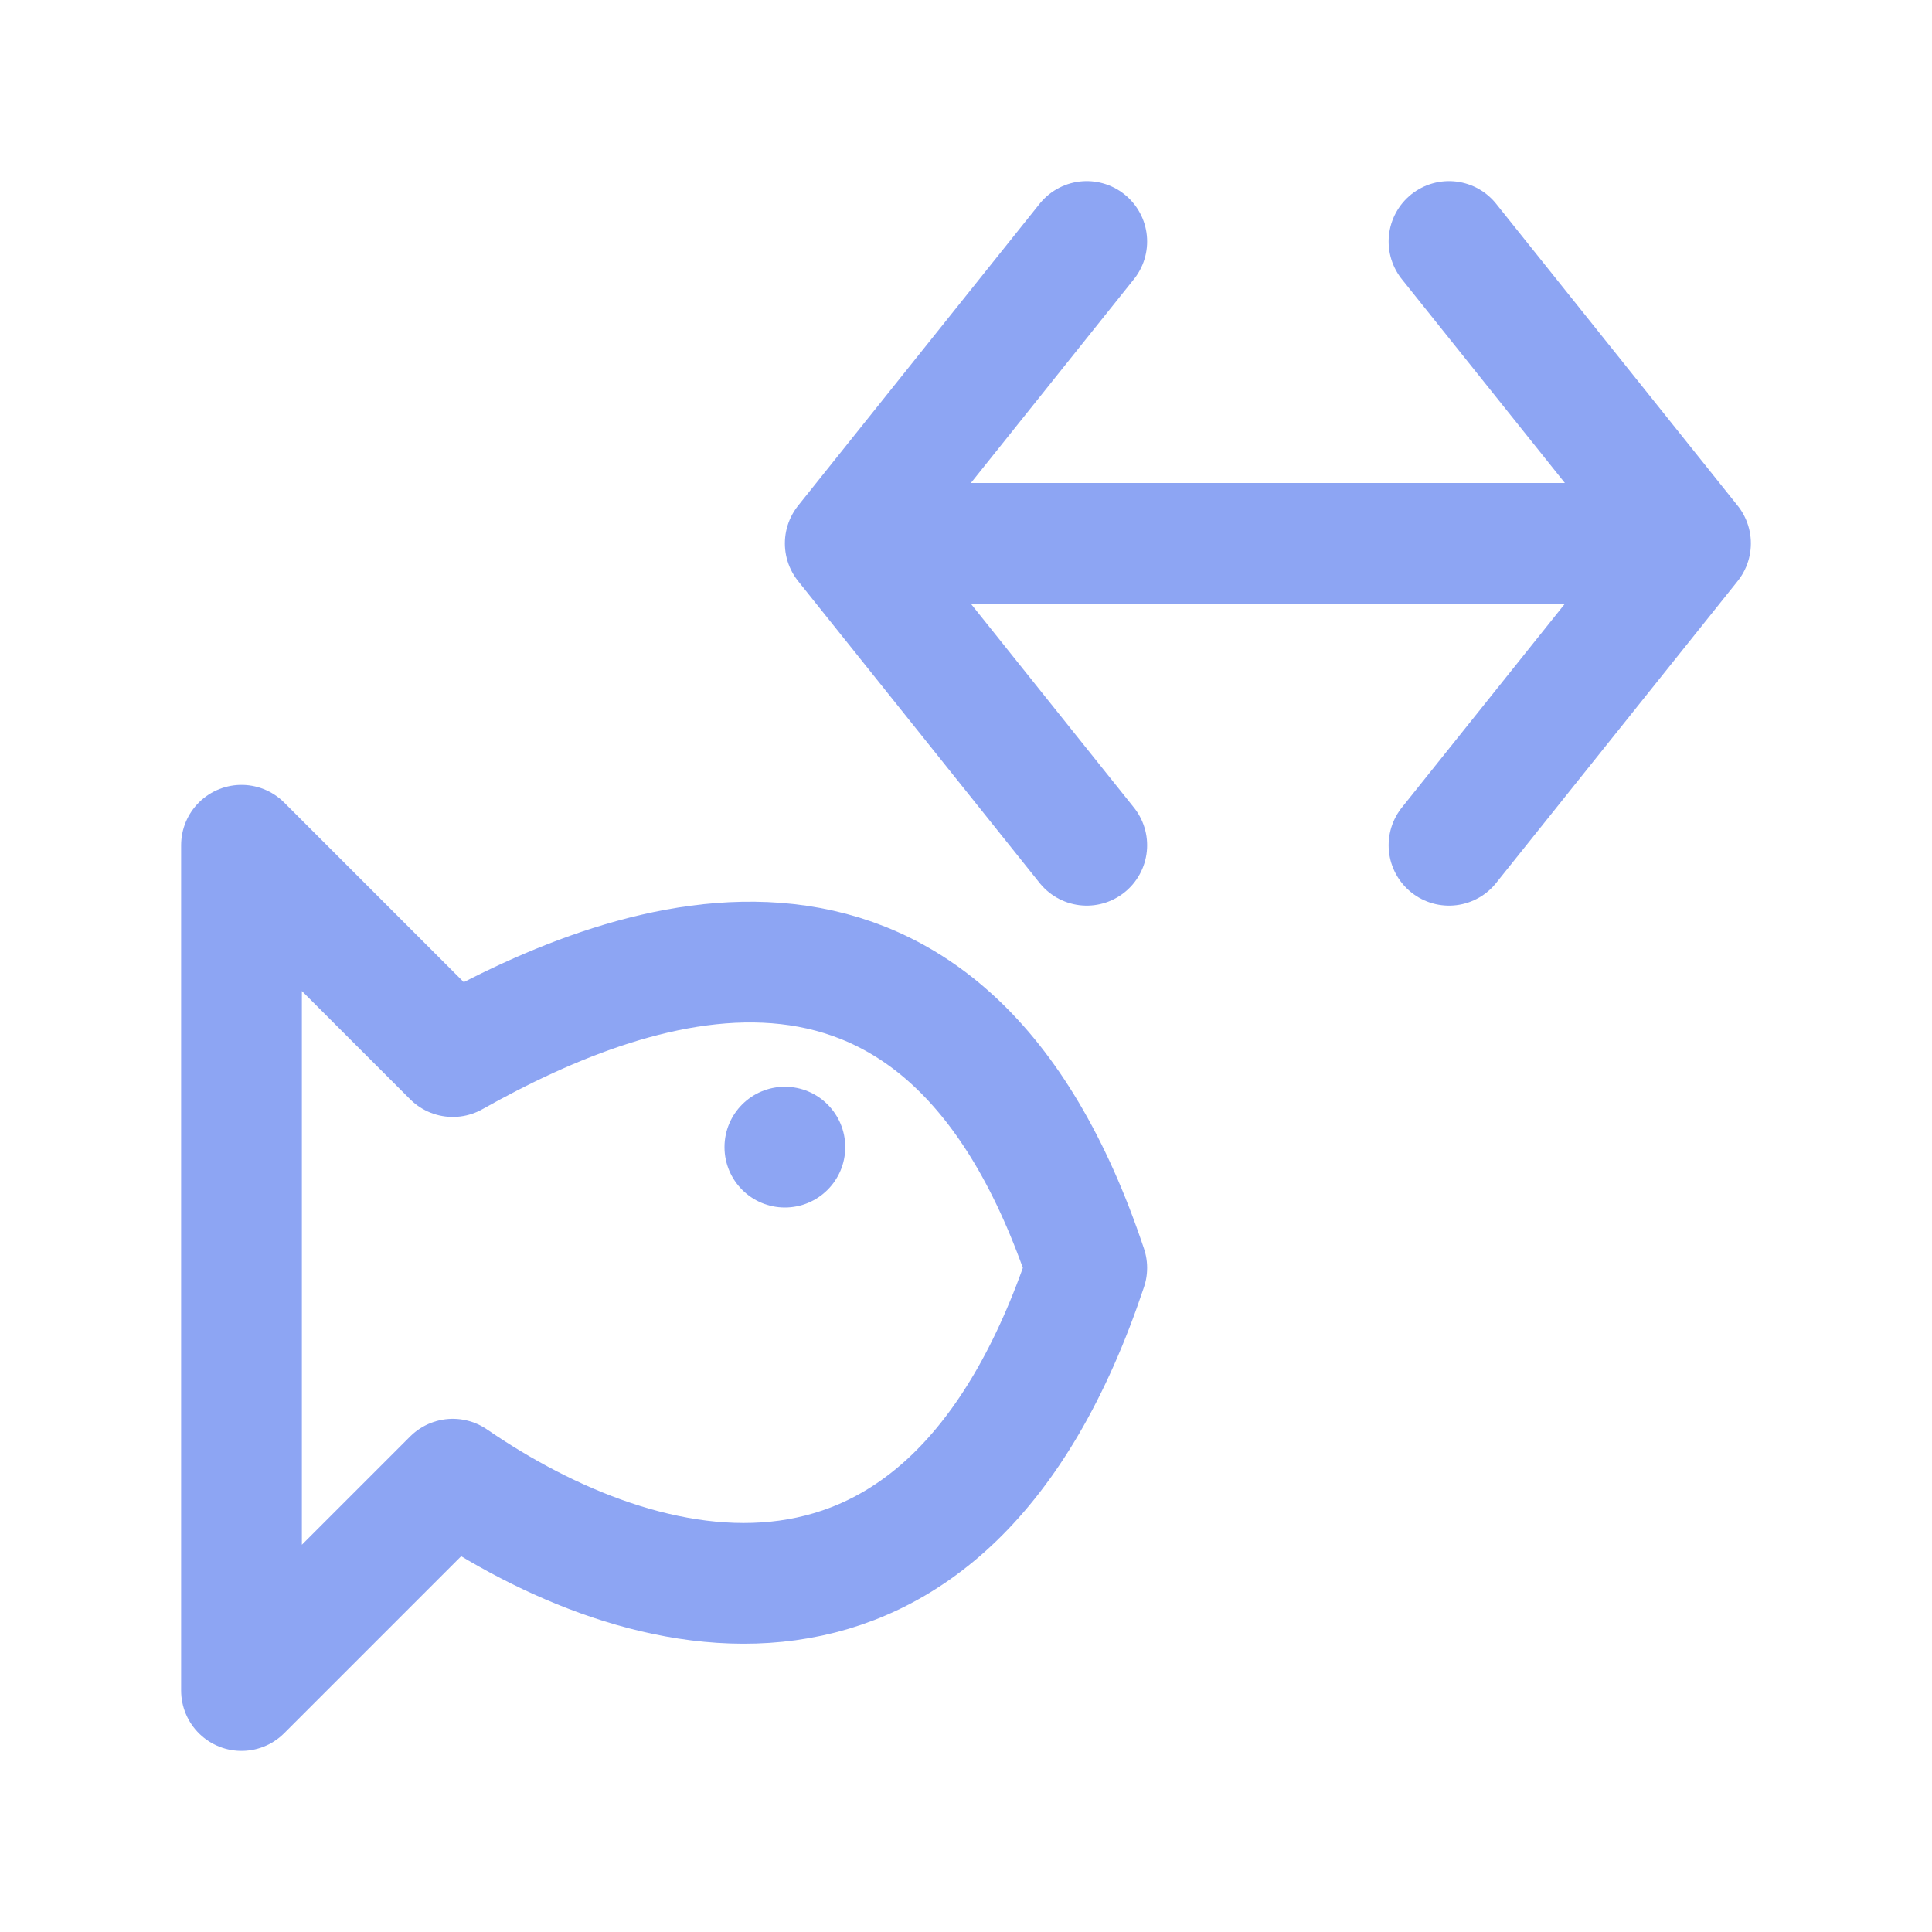 <svg width="16" height="16" viewBox="0 0 16 16" fill="none" xmlns="http://www.w3.org/2000/svg">
<path d="M2 14V7L3.75 8.75C5.306 7.875 7.833 7 9 10.5C7.833 14 5.306 13.319 3.75 12.25L2 14Z" stroke="#8DA5F3" stroke-linejoin="round"/>
<path d="M7 4.5H14M7 4.5L9 2M7 4.5L9 7M14 4.5L12 2M14 4.5L12 7" stroke="#8DA5F3" stroke-linecap="round" stroke-linejoin="round"/>
<circle cx="6.5" cy="9.5" r="0.5" fill="#8DA5F3"/>
</svg>
